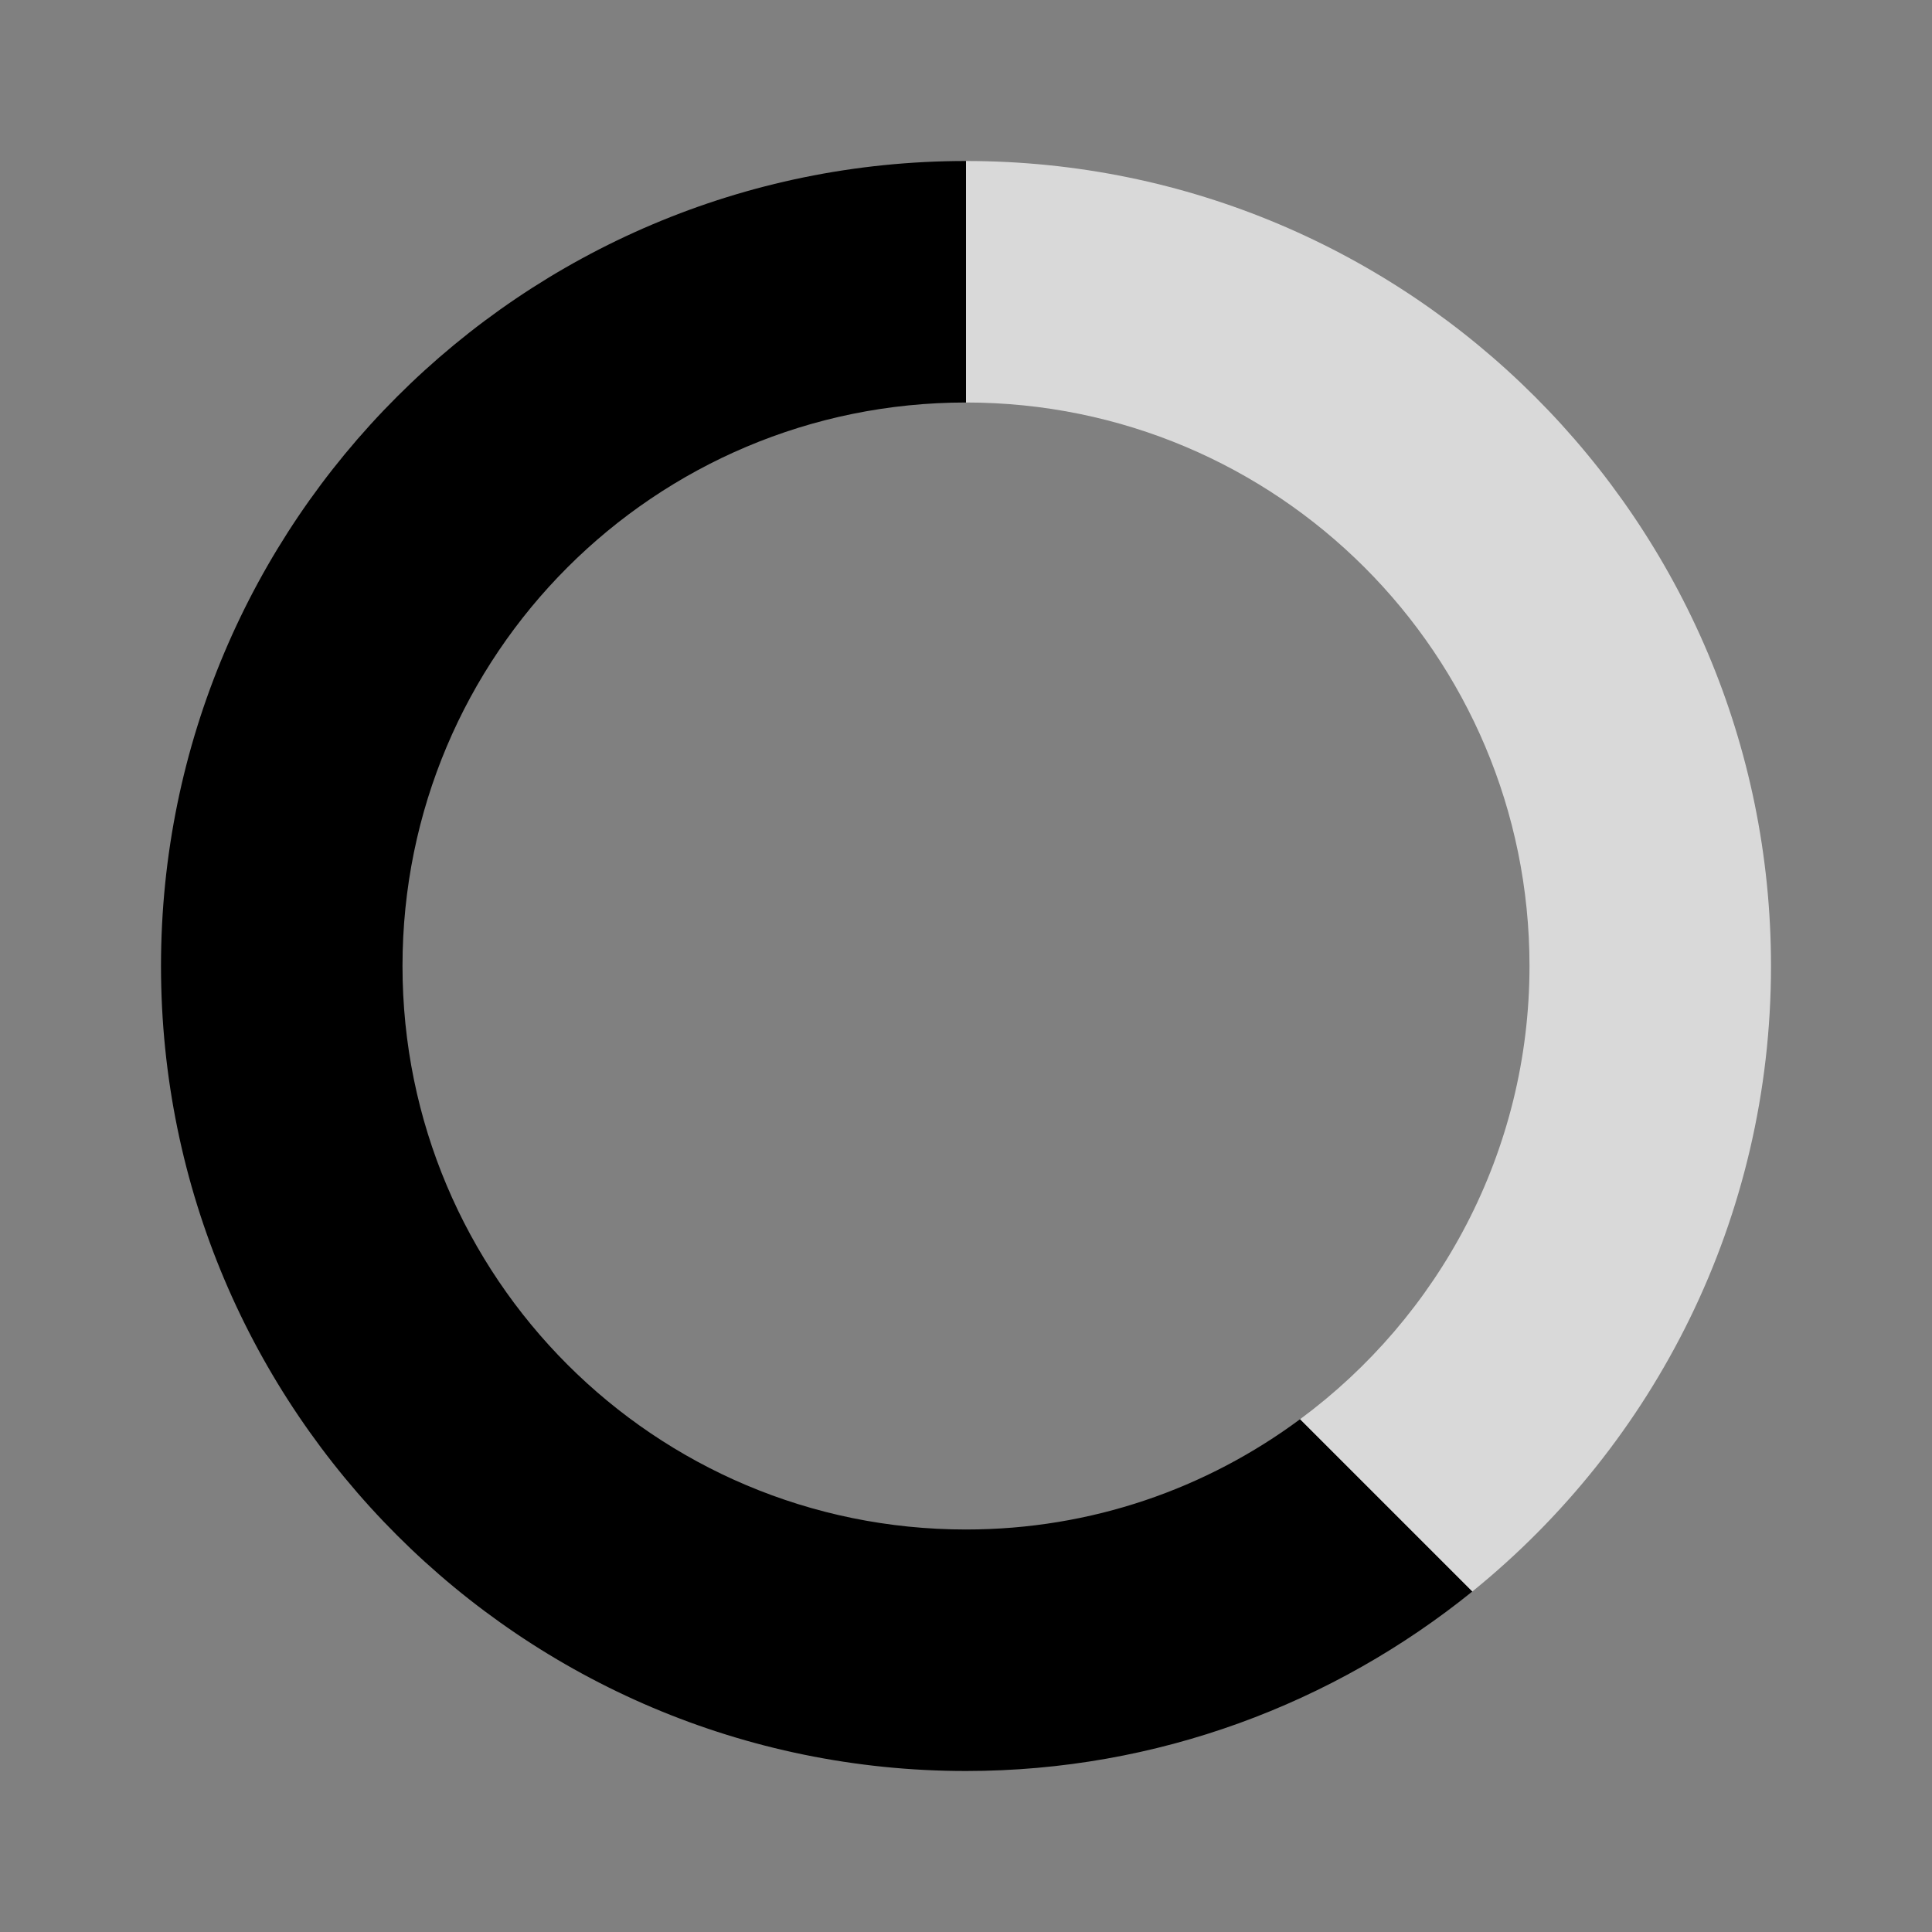 <?xml version="1.0" encoding="UTF-8"?>
<svg xmlns="http://www.w3.org/2000/svg" version="1.1" viewBox="0 0 24 24">
  <rect x="0" y="0" width="24" height="24" fill="#808080" stroke="none"/>
  <defs>
    <style>
      .cls-1 {
      opacity: .7;
      }
      .cls-1 {
      fill: white;
      }
    </style>
  </defs>
  <g>
    <g id="Layer_1">
      <g>
        <path class="cls-2"
          d="M12,19c-3.87,0-7-3.13-7-7s3.13-7,7-7v-3C6.48,2,2,6.48,2,12s4.48,10,10,10c2.38,0,4.57-.84,6.29-2.23l-2.14-2.14c-1.16.86-2.59,1.37-4.15,1.37Z" />
        <path class="cls-1"
          d="M22,12c0-5.52-4.48-10-10-10v3c3.87,0,7,3.13,7,7,0,2.31-1.13,4.36-2.85,5.63l2.14,2.14c2.26-1.83,3.71-4.63,3.71-7.77Z" />
      </g>
      <animateTransform attributeName="transform" dur="0.75s" repeatCount="indefinite" type="rotate"
        values="0 12 12;360 12 12" />
    </g>
  </g>
</svg>